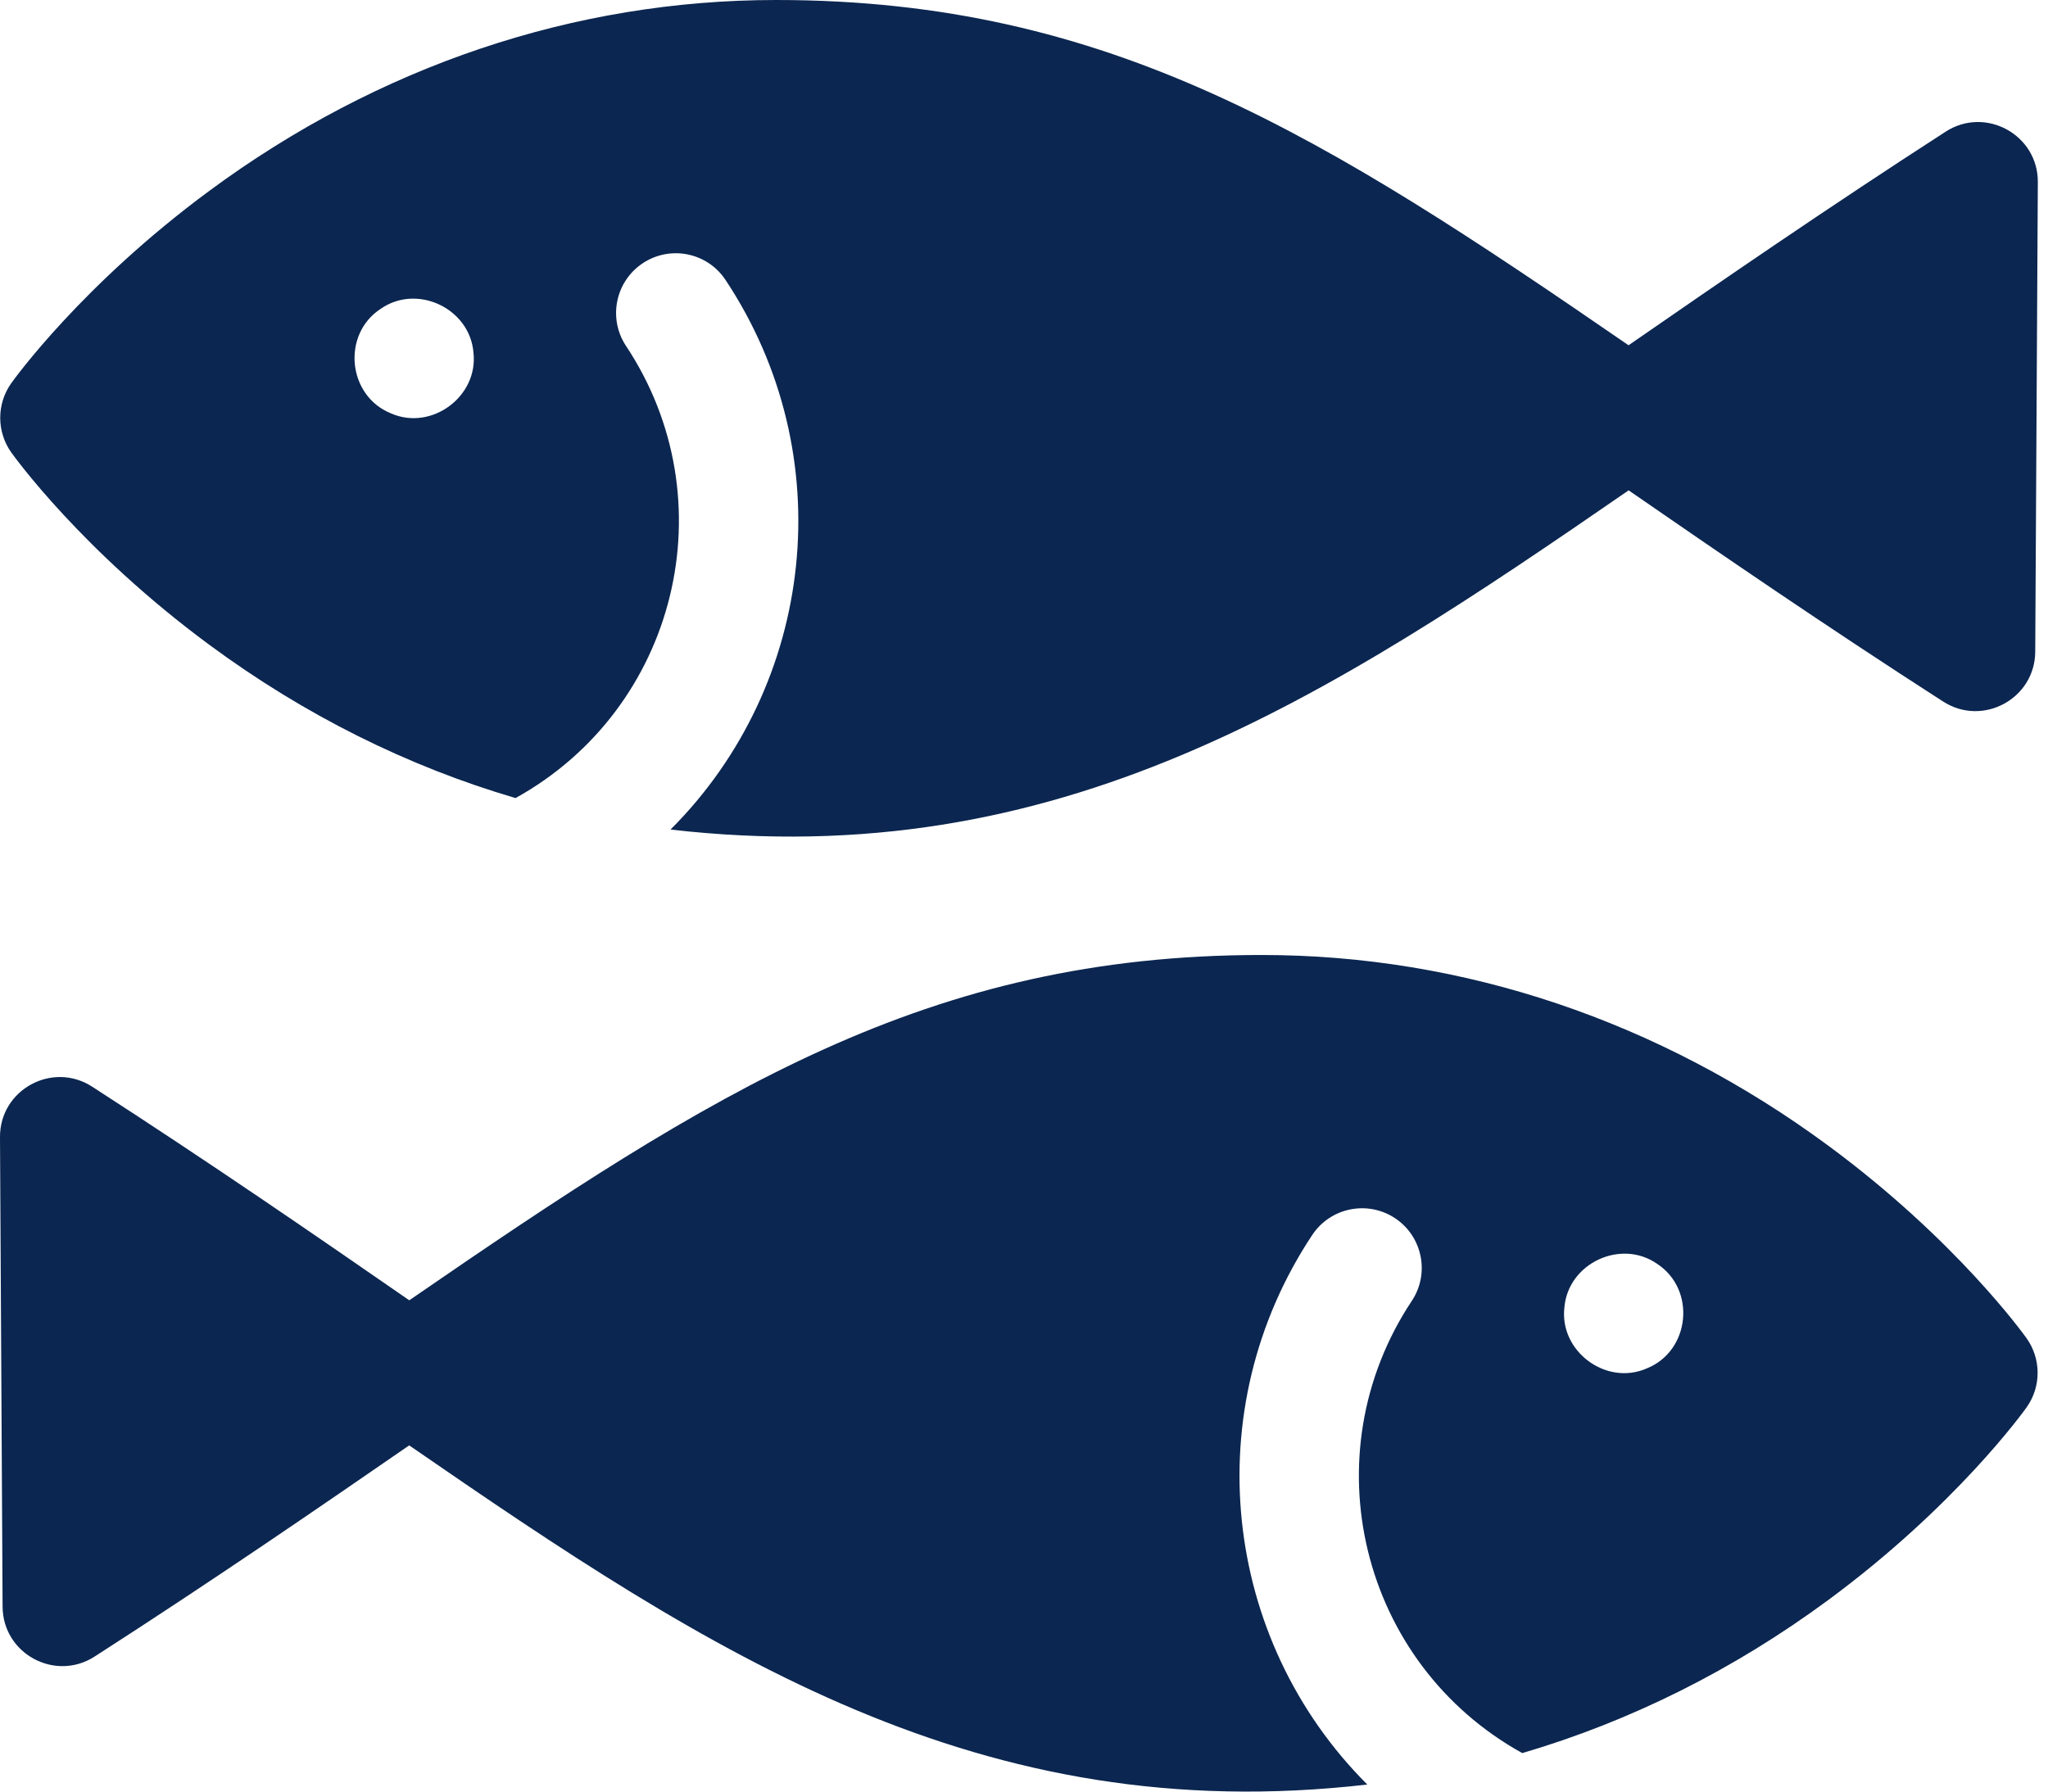 <svg width="56" height="49" viewBox="0 0 56 49" fill="none" xmlns="http://www.w3.org/2000/svg">
<path d="M5.727 17.638C8.32 19.552 11.144 20.96 14.097 21.827C18.522 19.378 19.914 13.675 17.118 9.462C16.62 8.71 16.825 7.697 17.576 7.199C18.328 6.7 19.341 6.905 19.839 7.657C23.007 12.43 22.311 18.714 18.335 22.688C28.959 23.913 36.255 19.121 44.533 13.411C47.055 15.152 49.892 17.102 53.134 19.188C54.216 19.884 55.644 19.11 55.651 17.824L55.722 4.981C55.729 3.685 54.292 2.898 53.203 3.6C49.934 5.711 47.071 7.686 44.531 9.443C36.217 3.72 30.361 0 21.221 0C15.708 0 10.351 1.804 5.727 5.217C2.239 7.791 0.385 10.373 0.307 10.482C0.111 10.758 0.006 11.088 0.006 11.427C0.006 11.766 0.111 12.097 0.307 12.373C0.385 12.481 2.239 15.064 5.727 17.638ZM10.414 8.443C11.409 7.754 12.846 8.435 12.946 9.64C13.085 10.84 11.803 11.792 10.696 11.308C9.501 10.831 9.336 9.143 10.414 8.443ZM49.995 31.336C45.371 27.923 40.013 26.119 34.501 26.119C25.361 26.119 19.505 29.839 11.191 35.563C8.651 33.805 5.787 31.83 2.519 29.72C1.43 29.017 -0.007 29.805 2.68153e-05 31.1L0.071 43.944C0.078 45.23 1.506 46.003 2.587 45.307C5.829 43.221 8.667 41.271 11.189 39.531C19.467 45.241 26.762 50.032 37.387 48.807C33.411 44.834 32.715 38.55 35.882 33.776C36.381 33.025 37.394 32.82 38.146 33.318C38.897 33.817 39.102 34.83 38.603 35.581C35.807 39.795 37.2 45.497 41.625 47.947C44.578 47.079 47.402 45.672 49.995 43.758C53.483 41.183 55.337 38.601 55.414 38.492C55.611 38.216 55.716 37.886 55.716 37.547C55.716 37.208 55.611 36.877 55.414 36.601C55.337 36.493 53.483 33.91 49.995 31.336ZM45.026 37.427C43.919 37.912 42.636 36.959 42.776 35.76C42.876 34.554 44.313 33.874 45.308 34.563C46.385 35.263 46.221 36.951 45.026 37.427Z" fill="#0B2650"/>
</svg>
